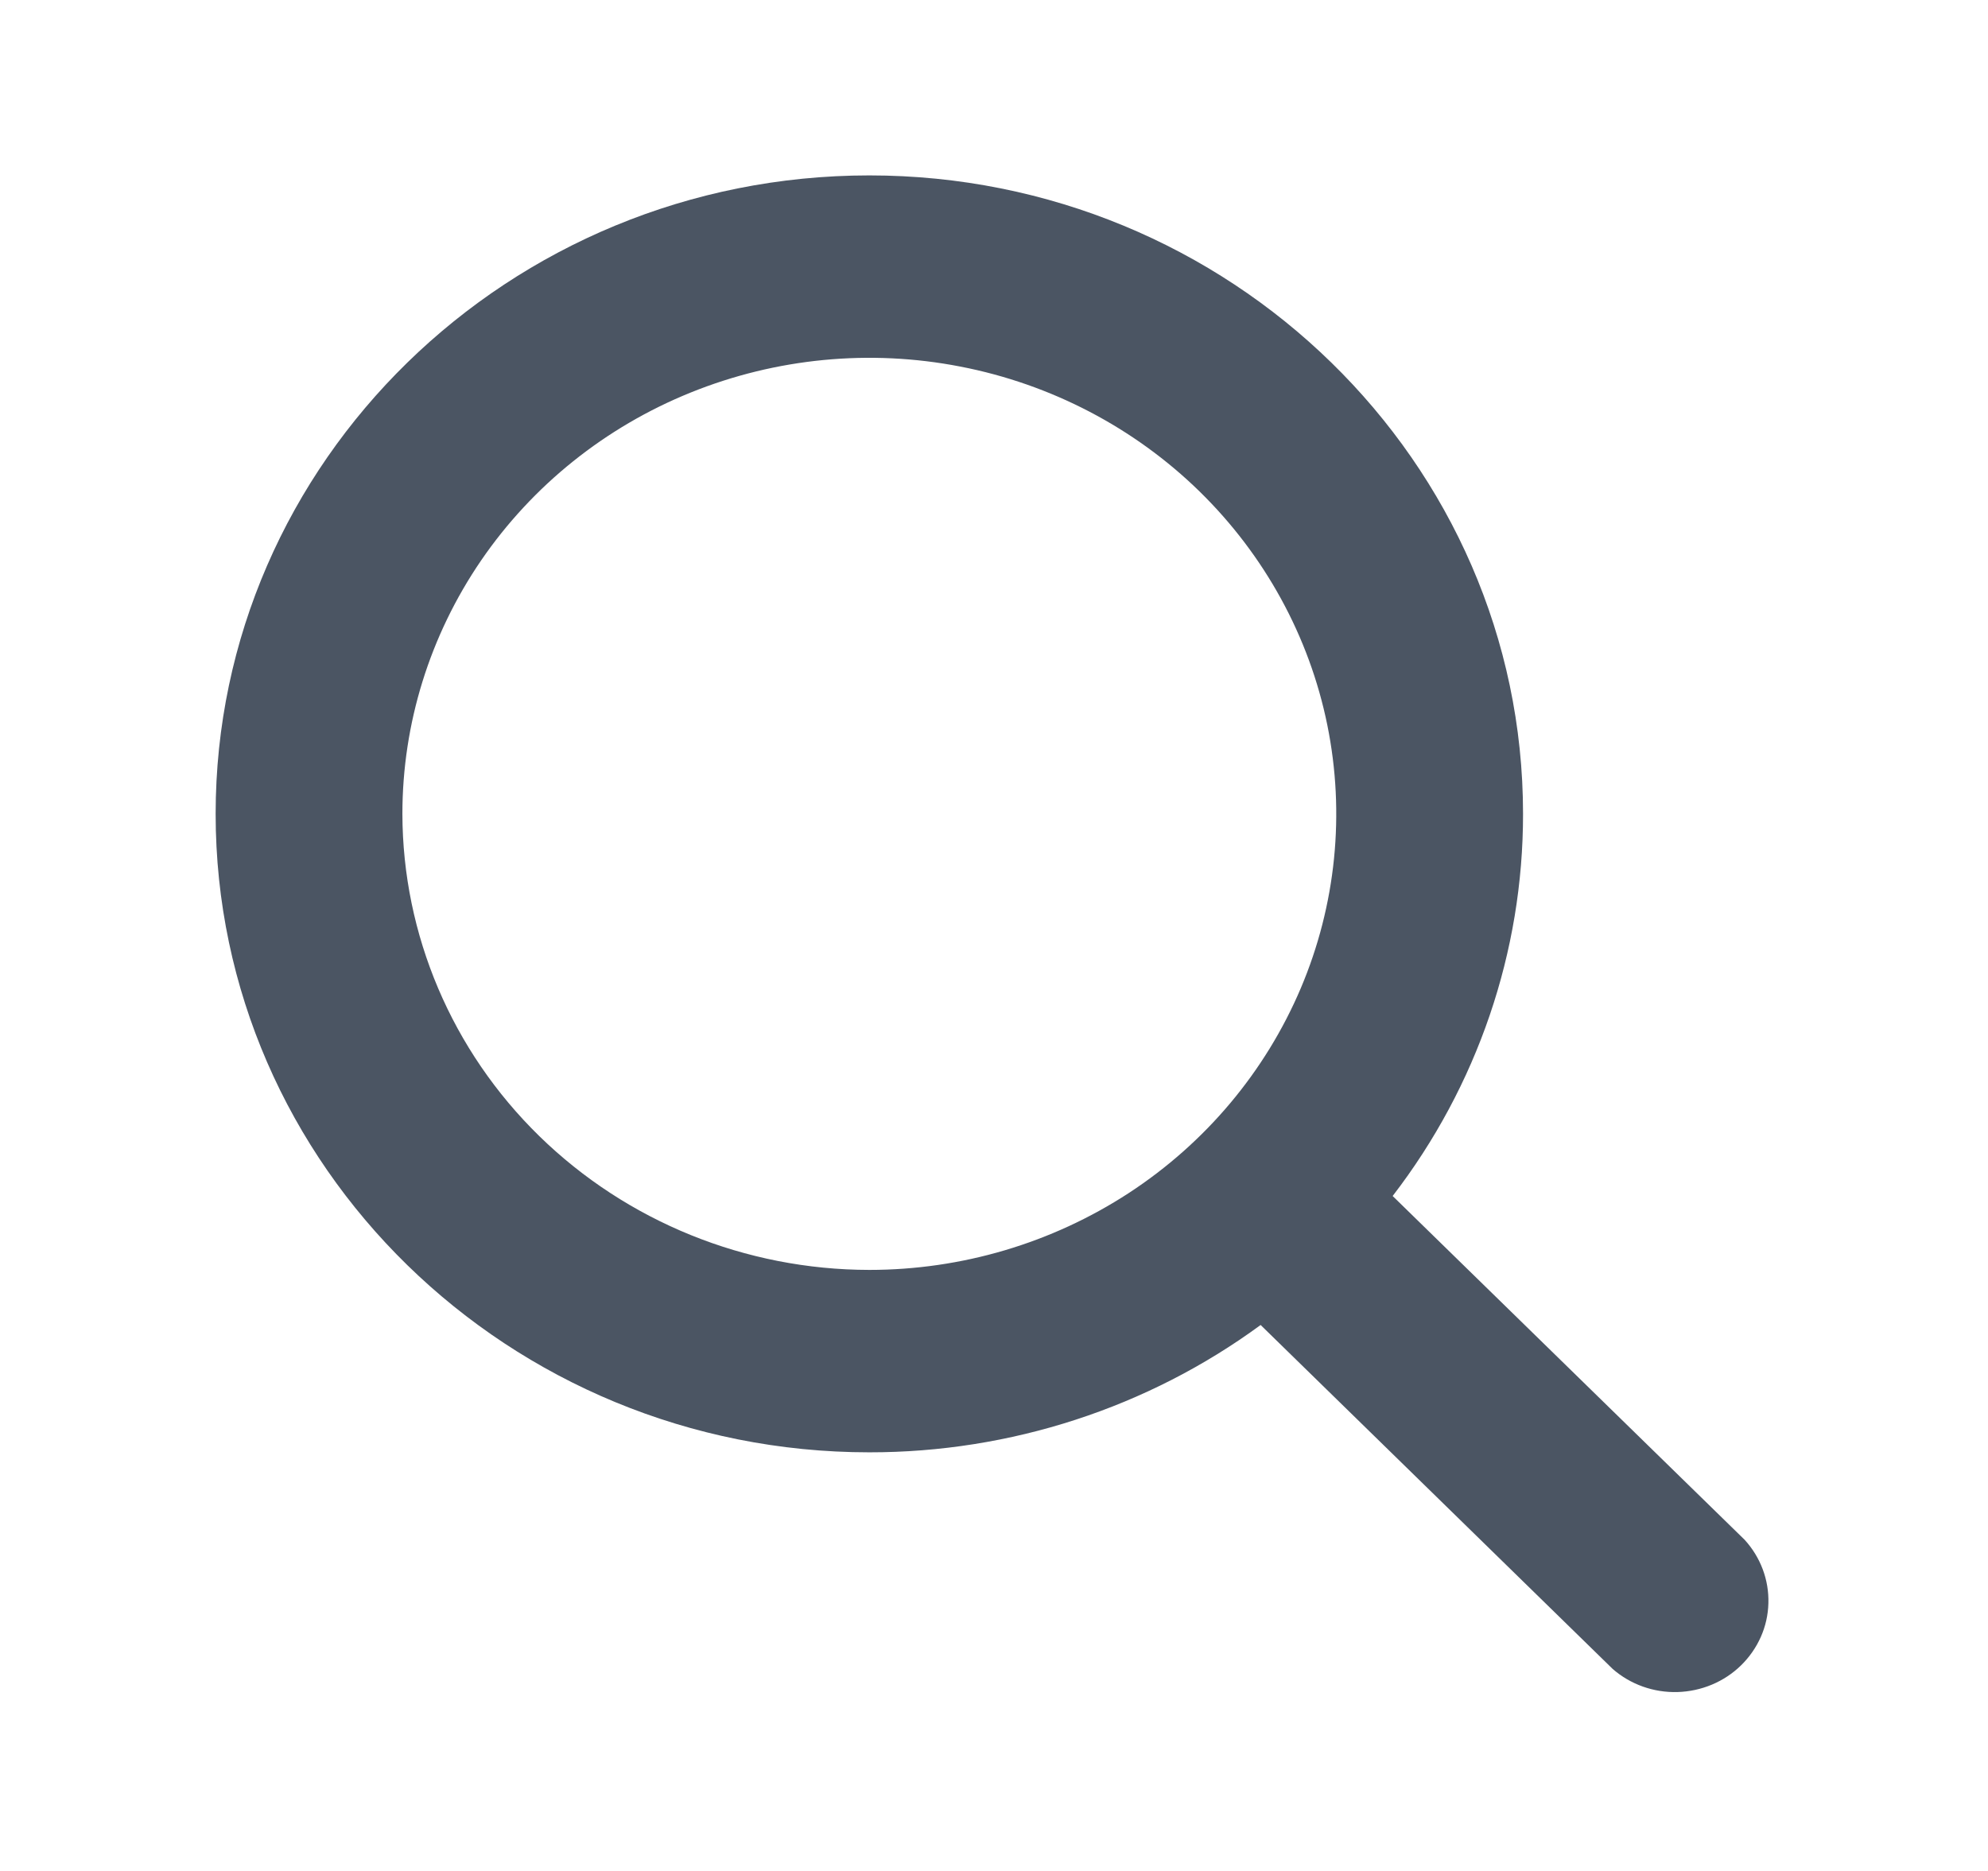 <svg width="17" height="16" viewBox="0 0 17 16" fill="none" xmlns="http://www.w3.org/2000/svg">
<path d="M14.919 13.168L11.909 10.228C12.634 9.286 13.025 8.139 13.024 6.96C13.024 3.949 10.516 1.5 7.434 1.5C4.352 1.5 1.844 3.949 1.844 6.96C1.844 9.971 4.352 12.42 7.434 12.42C8.64 12.421 9.815 12.039 10.78 11.331L13.79 14.272C13.942 14.405 14.141 14.476 14.345 14.47C14.549 14.464 14.744 14.383 14.888 14.242C15.033 14.1 15.117 13.911 15.122 13.711C15.128 13.511 15.055 13.317 14.919 13.168ZM3.441 6.96C3.441 6.189 3.675 5.435 4.114 4.793C4.553 4.152 5.176 3.652 5.906 3.357C6.636 3.062 7.438 2.984 8.213 3.135C8.987 3.285 9.699 3.657 10.257 4.202C10.815 4.748 11.196 5.443 11.35 6.199C11.504 6.956 11.425 7.74 11.123 8.452C10.82 9.165 10.309 9.774 9.652 10.203C8.995 10.631 8.224 10.86 7.434 10.86C6.375 10.859 5.361 10.447 4.612 9.716C3.864 8.985 3.443 7.994 3.441 6.96Z" fill="#4B5563"/>
</svg>
